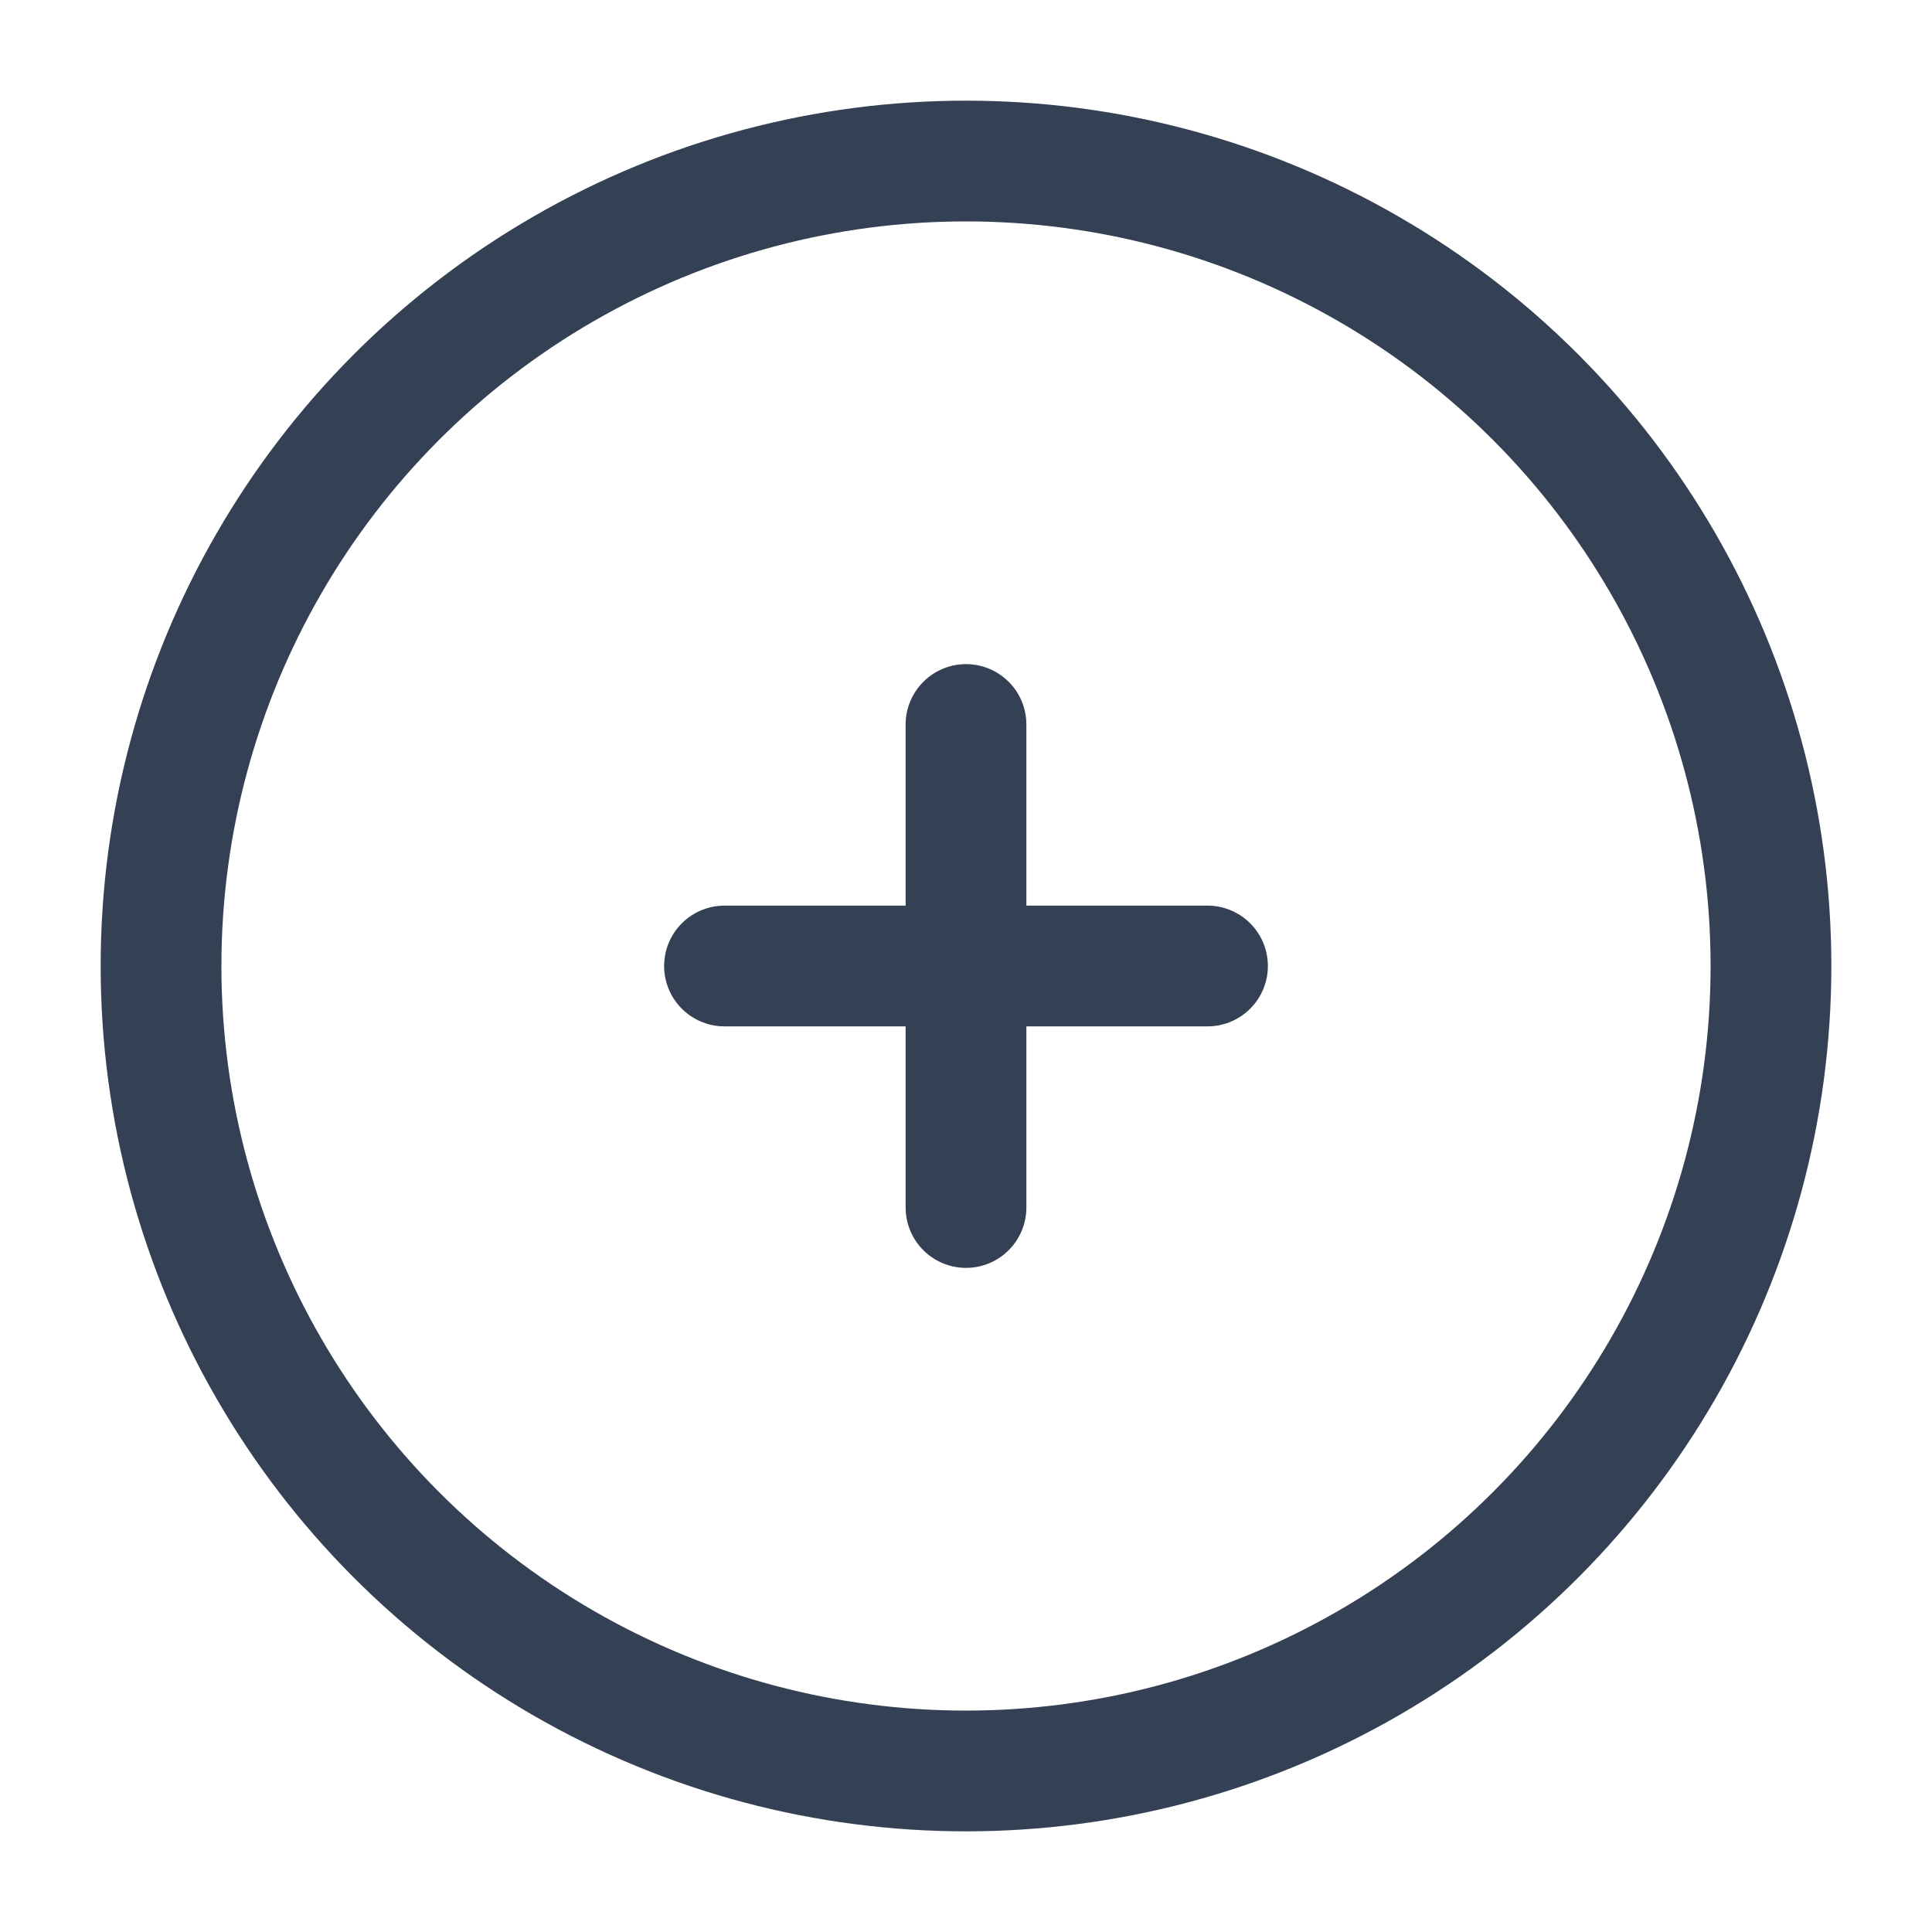 <svg width="20" height="20" viewBox="0 0 20 20" fill="none" xmlns="http://www.w3.org/2000/svg">
<circle cx="10" cy="10" r="8.333" stroke="#344054" stroke-width="1.25"/>
<path d="M12.5 10L10 10M10 10L7.5 10M10 10L10 7.5M10 10L10 12.5" stroke="#344054" stroke-width="1.25" stroke-linecap="round"/>
</svg>
